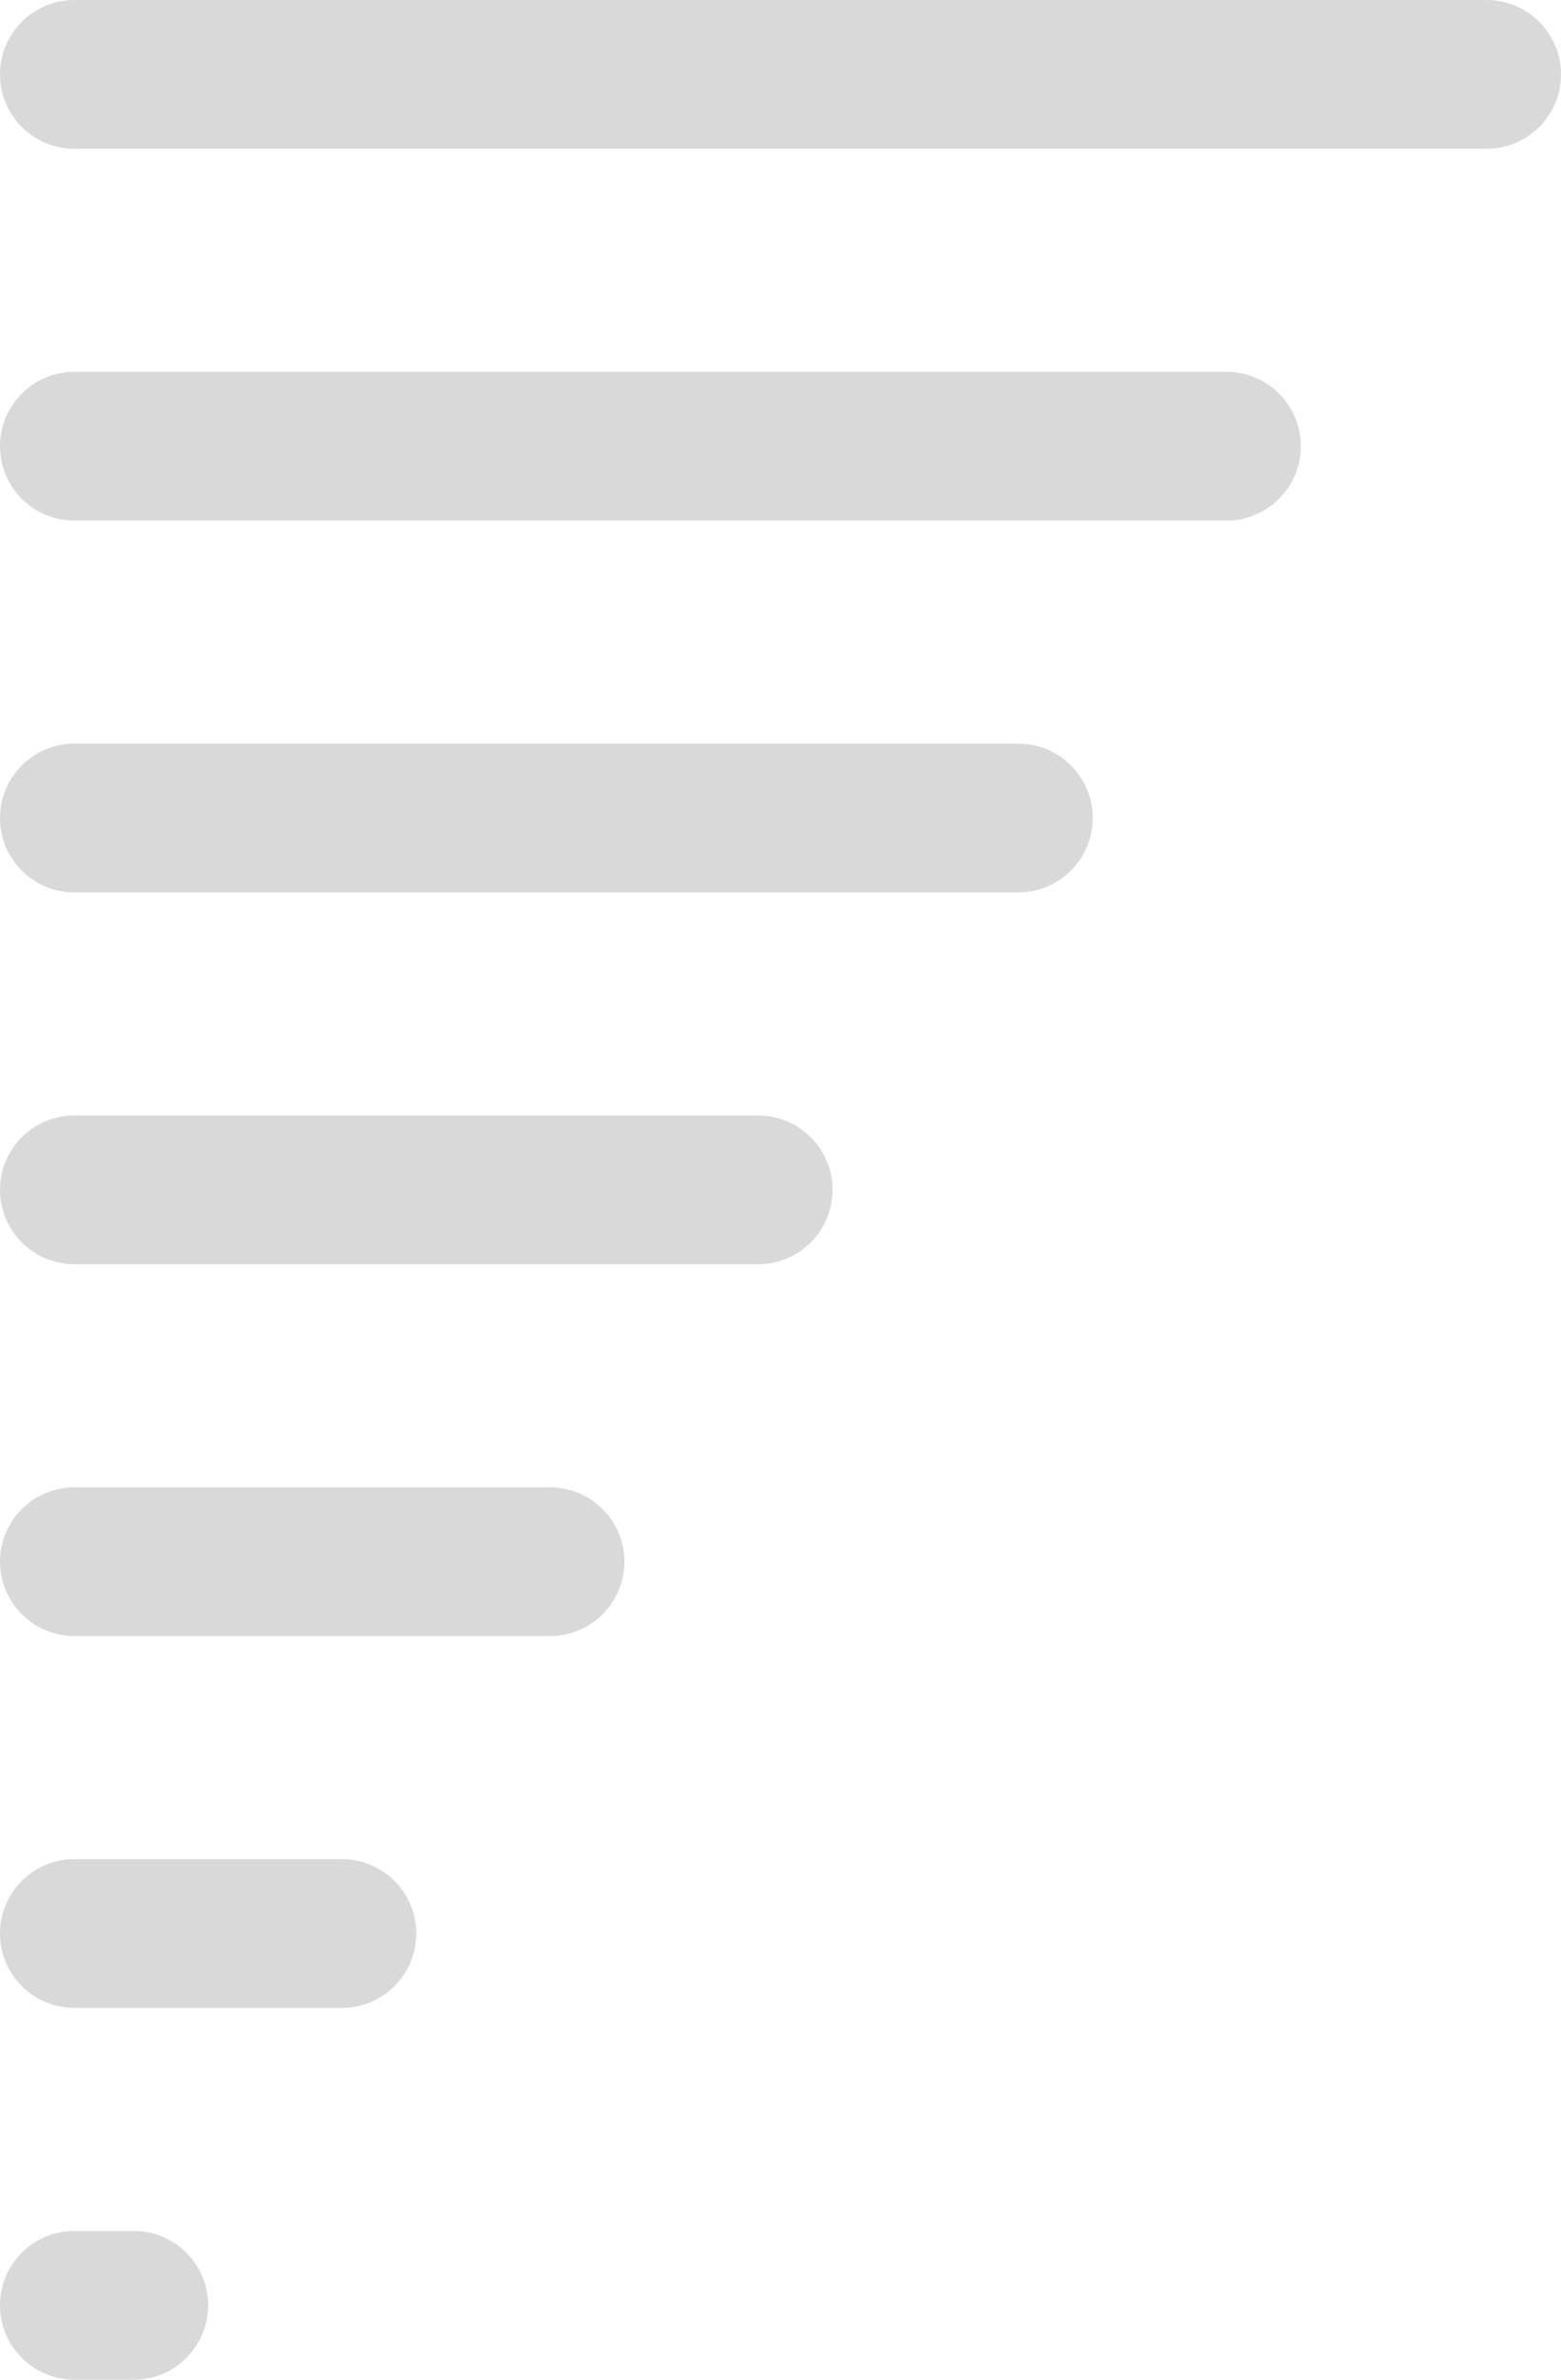 <svg width="21" height="32" viewBox="0 0 21 32" fill="none" xmlns="http://www.w3.org/2000/svg">
	<path d="M0 21C0 21.552 0.448 22 1 22H7.4C7.952 22 8.4 21.552 8.4 21C8.4 20.448 7.952 20 7.4 20H1C0.448 20 0 20.448 0 21Z" fill="#D9D9D9"/>
	<path d="M0 26C0 26.552 0.448 27 1 27H4.6C5.152 27 5.6 26.552 5.6 26C5.6 25.448 5.152 25 4.6 25H1C0.448 25 0 25.448 0 26Z" fill="#D9D9D9"/>
	<path d="M0 31C0 31.552 0.448 32 1 32H1.8C2.352 32 2.8 31.552 2.8 31C2.8 30.448 2.352 30 1.8 30H1C0.448 30 0 30.448 0 31Z" fill="#D9D9D9"/>
	<path d="M0 16C0 16.552 0.448 17 1 17H10.2C10.752 17 11.2 16.552 11.2 16C11.2 15.448 10.752 15 10.2 15H1C0.448 15 0 15.448 0 16Z" fill="#D9D9D9"/>
	<path d="M0 11C0 11.552 0.448 12 1 12H13.7C14.252 12 14.7 11.552 14.7 11C14.7 10.448 14.252 10 13.7 10H1C0.448 10 0 10.448 0 11Z" fill="#D9D9D9"/>
	<path d="M0 6C0 6.552 0.448 7 1 7H16.5C17.052 7 17.5 6.552 17.5 6C17.5 5.448 17.052 5 16.5 5H1C0.448 5 0 5.448 0 6Z" fill="#D9D9D9"/>
	<path d="M0 1C0 1.552 0.448 2 1 2H20C20.552 2 21 1.552 21 1C21 0.448 20.552 0 20 0H1C0.448 0 0 0.448 0 1Z" fill="#D9D9D9"/>
</svg>
